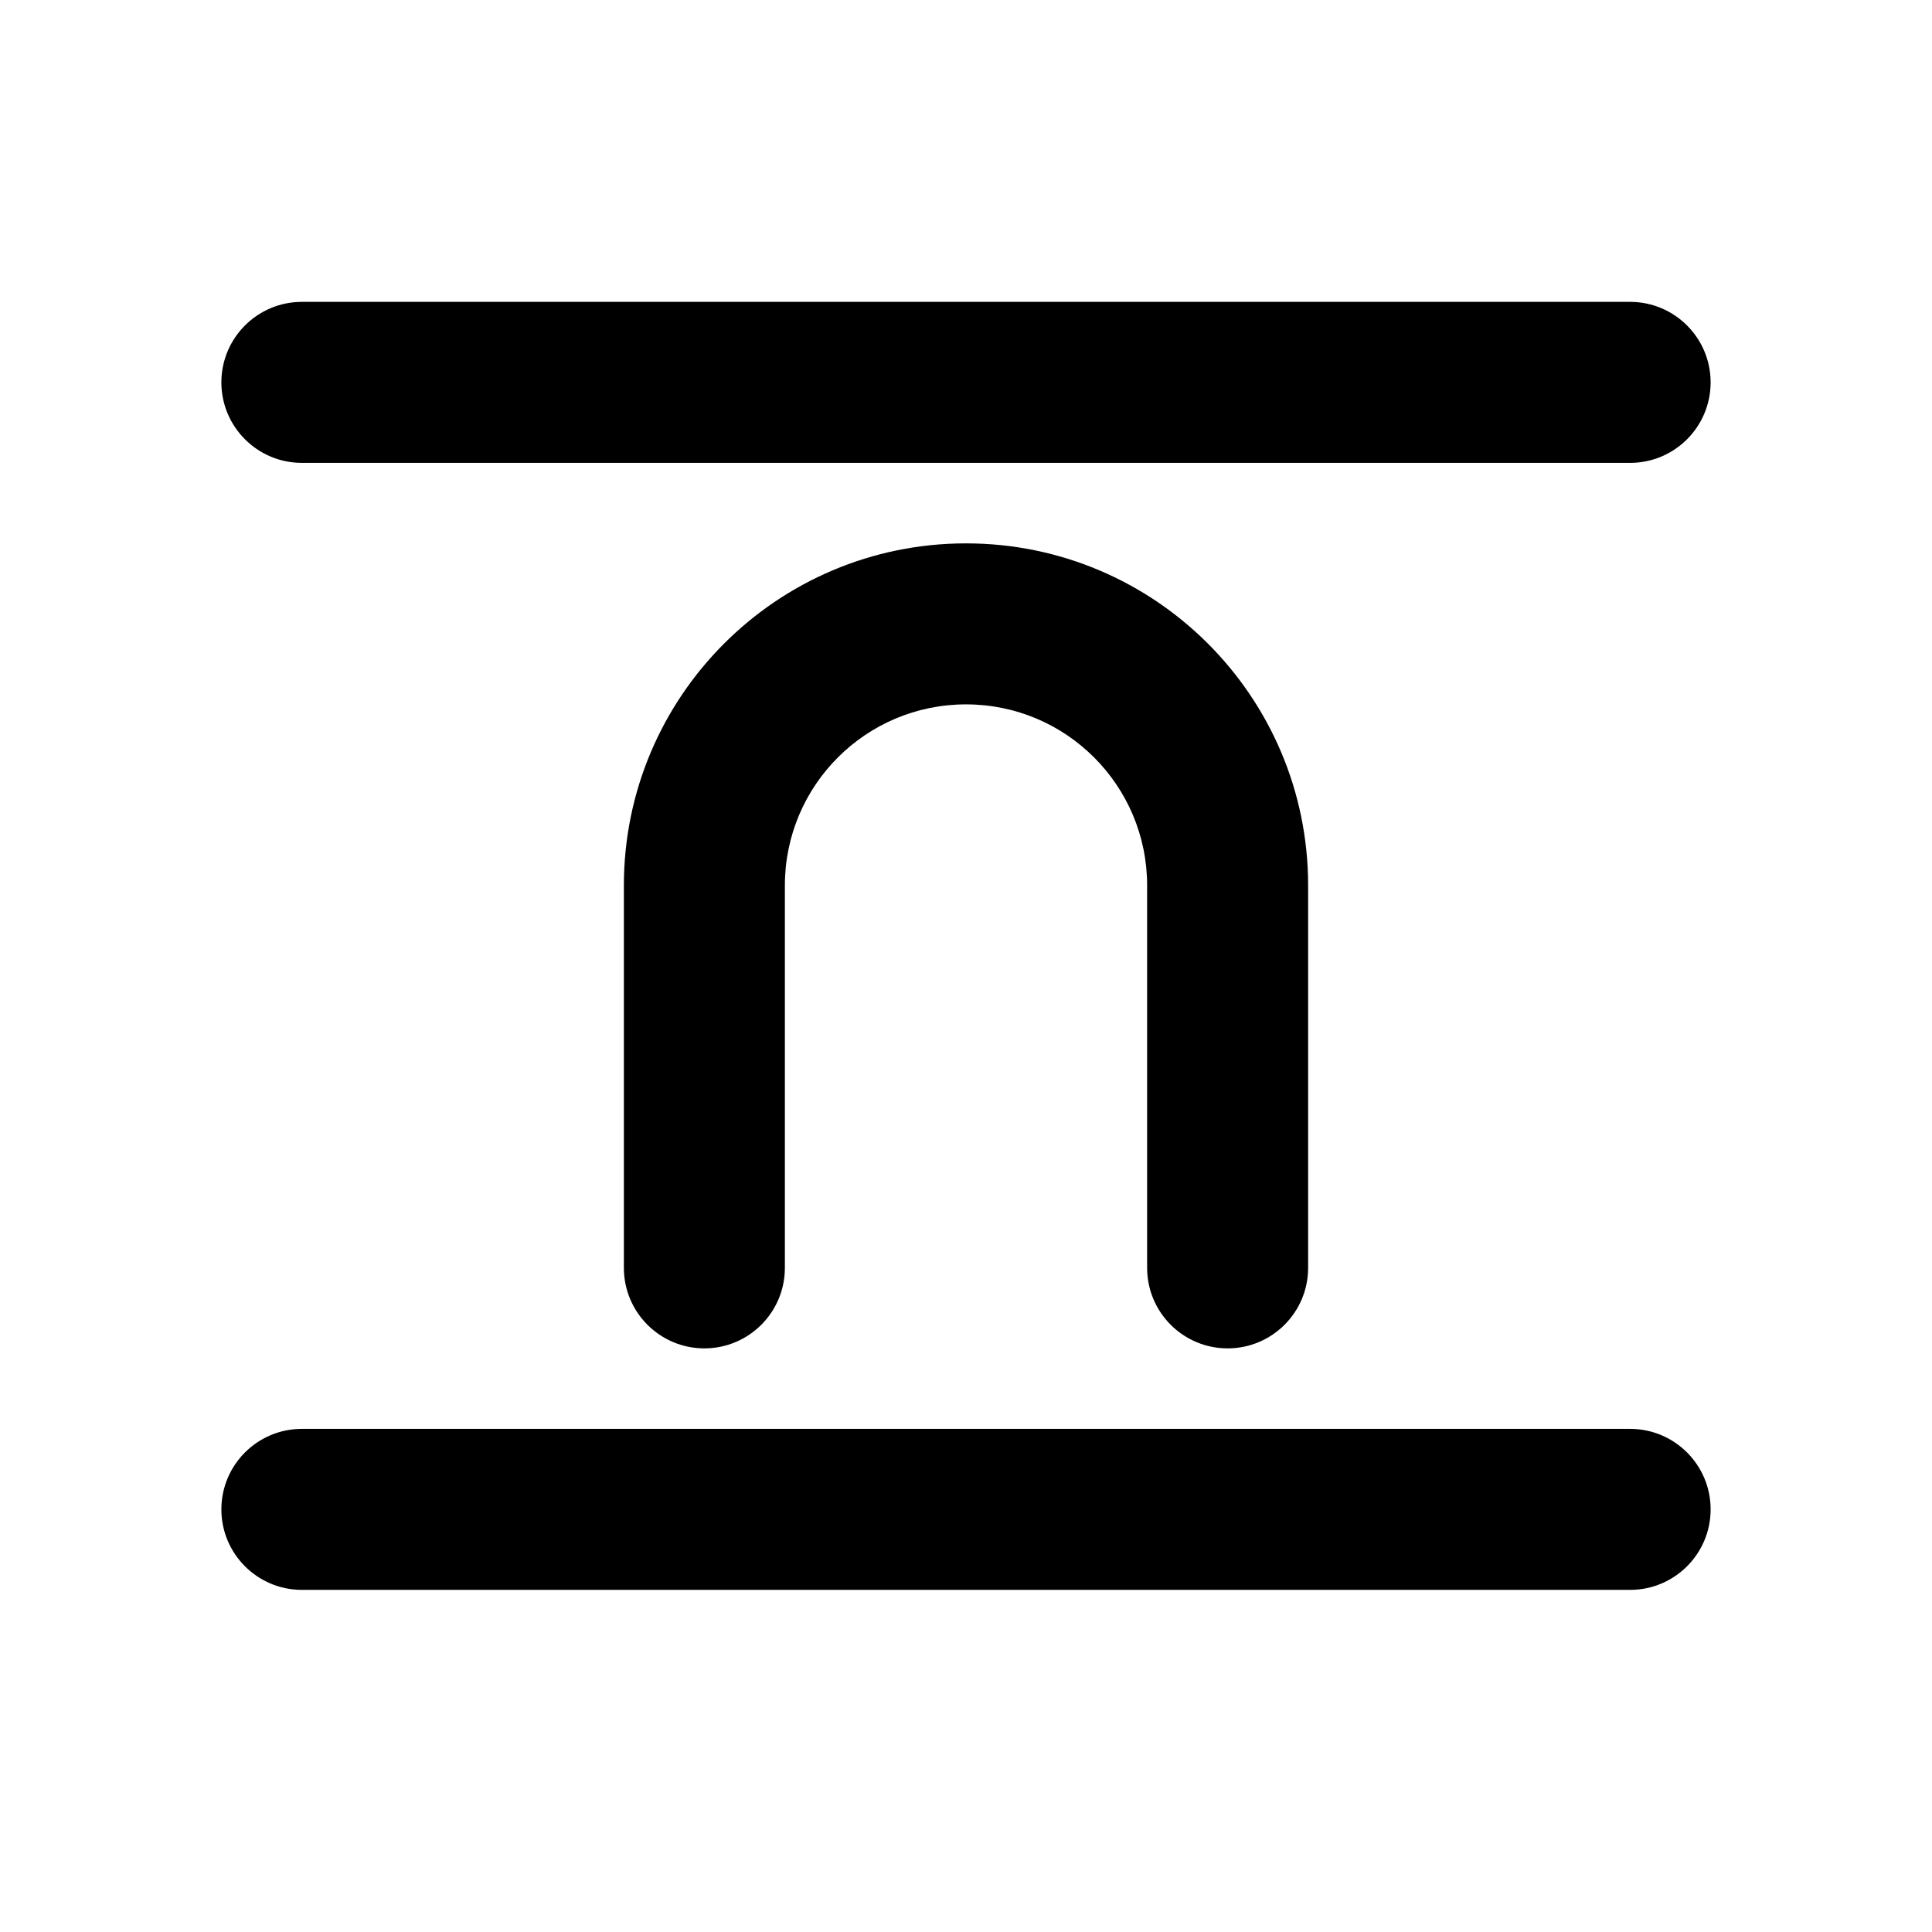 <svg viewBox="0 0 24 24" fill="none" xmlns="http://www.w3.org/2000/svg">
  <path d="M2.75 4.75C2.75 4.198 3.198 3.75 3.75 3.75H20.25C20.802 3.75 21.25 4.198 21.25 4.75C21.25 5.302 20.802 5.75 20.25 5.75H3.75C3.198 5.75 2.75 5.302 2.75 4.75Z" fill="currentColor" />
  <path d="M2.75 18.75C2.75 18.198 3.198 17.75 3.75 17.75H20.25C20.802 17.75 21.25 18.198 21.25 18.75C21.25 19.302 20.802 19.75 20.25 19.75H3.75C3.198 19.75 2.75 19.302 2.75 18.75Z" fill="currentColor" />
  <path d="M9.75 11C9.75 9.757 10.757 8.75 12 8.75C13.243 8.75 14.25 9.757 14.25 11V15.75C14.25 16.302 14.698 16.75 15.25 16.75C15.802 16.75 16.25 16.302 16.25 15.75V11C16.25 8.653 14.347 6.75 12 6.75C9.653 6.75 7.75 8.653 7.75 11V15.75C7.75 16.302 8.198 16.75 8.75 16.75C9.302 16.75 9.75 16.302 9.75 15.75V11Z" fill="currentColor" />
</svg>
